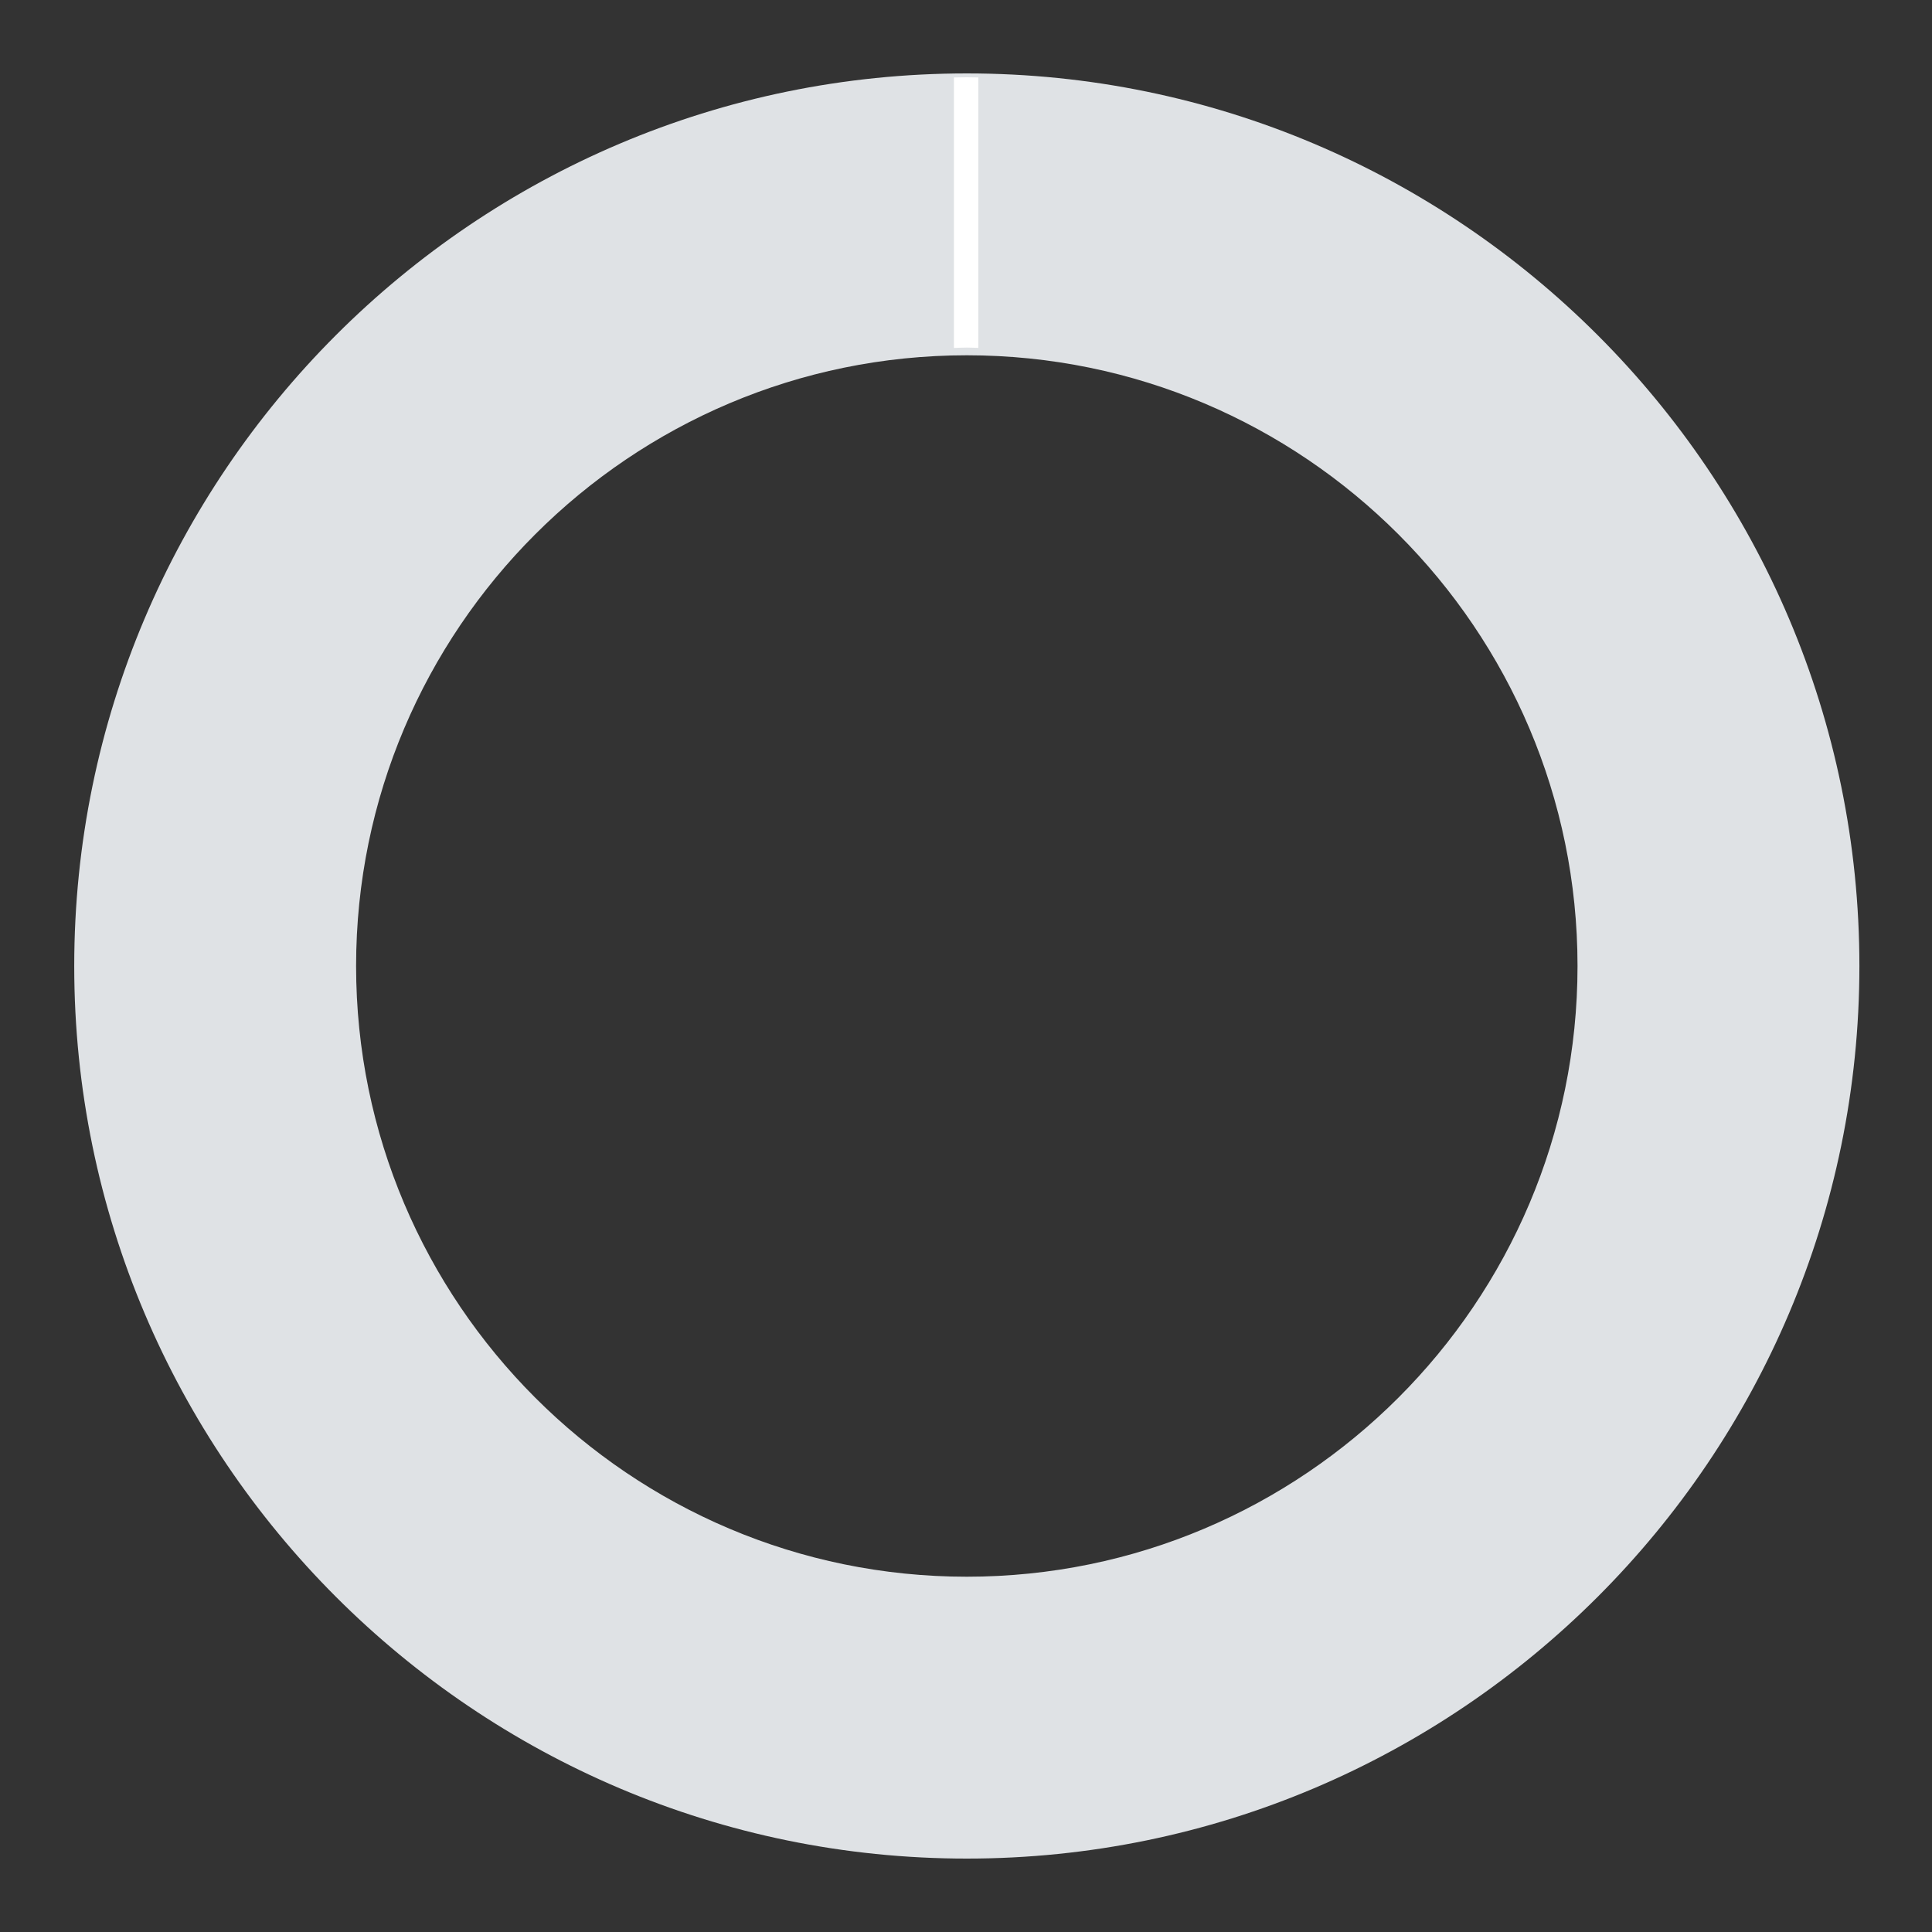 <?xml version="1.0" encoding="utf-8"?>
<!--
  - This file is part of StyleBI.
  -
  - Copyright (c) 2024, InetSoft Technology Corp, All Rights Reserved.
  -
  - The software and information contained herein are copyrighted and
  - proprietary to InetSoft Technology Corp. This software is furnished
  - pursuant to a written license agreement and may be used, copied,
  - transmitted, and stored only in accordance with the terms of such
  - license and with the inclusion of the above copyright notice. Please
  - refer to the file "COPYRIGHT" for further copyright and licensing
  - information. This software and information or any other copies
  - thereof may not be provided or otherwise made available to any other
  - person.
  -->

<!-- Generator: Adobe Illustrator 15.0.0, SVG Export Plug-In . SVG Version: 6.00 Build 0)  -->
<!DOCTYPE svg PUBLIC "-//W3C//DTD SVG 1.1//EN" "http://www.w3.org/Graphics/SVG/1.1/DTD/svg11.dtd">
<svg version="1.1" id="图层_1" xmlns="http://www.w3.org/2000/svg" xmlns:xlink="http://www.w3.org/1999/xlink" x="0px" y="0px"
	 width="200px" height="200px" viewBox="0 0 200 200" enable-background="new 0 0 200 200" xml:space="preserve">
  <rect x="0" y="0" width="200" height="200" fill="#333333" stroke="none"/>
  <path fill="#DFE2E5" d="M100.084,192.4c-50.949,0-92.4-41.452-92.4-92.4c0-50.949,41.451-92.4,92.4-92.4
                          c50.948,0,92.4,41.451,92.4,92.4C192.484,150.948,151.032,192.4,100.084,192.4z M100.084,36.779
                          c-34.86,0-63.221,28.361-63.221,63.221s28.361,63.221,63.221,63.221c34.862,0,63.221-28.36,63.221-63.221
                          C163.305,65.141,134.946,36.779,100.084,36.779z"/>
  <path fill="#FFFFFF" d="M98.75,8.019v27.999c0.445-0.012,0.887-0.038,1.334-0.038c0.4,0,0.794,0.024,1.191,0.033V8.017
                          C100.878,8.01,100.484,8,100.084,8C99.639,8,99.194,8.01,98.75,8.019z"/>

</svg>
